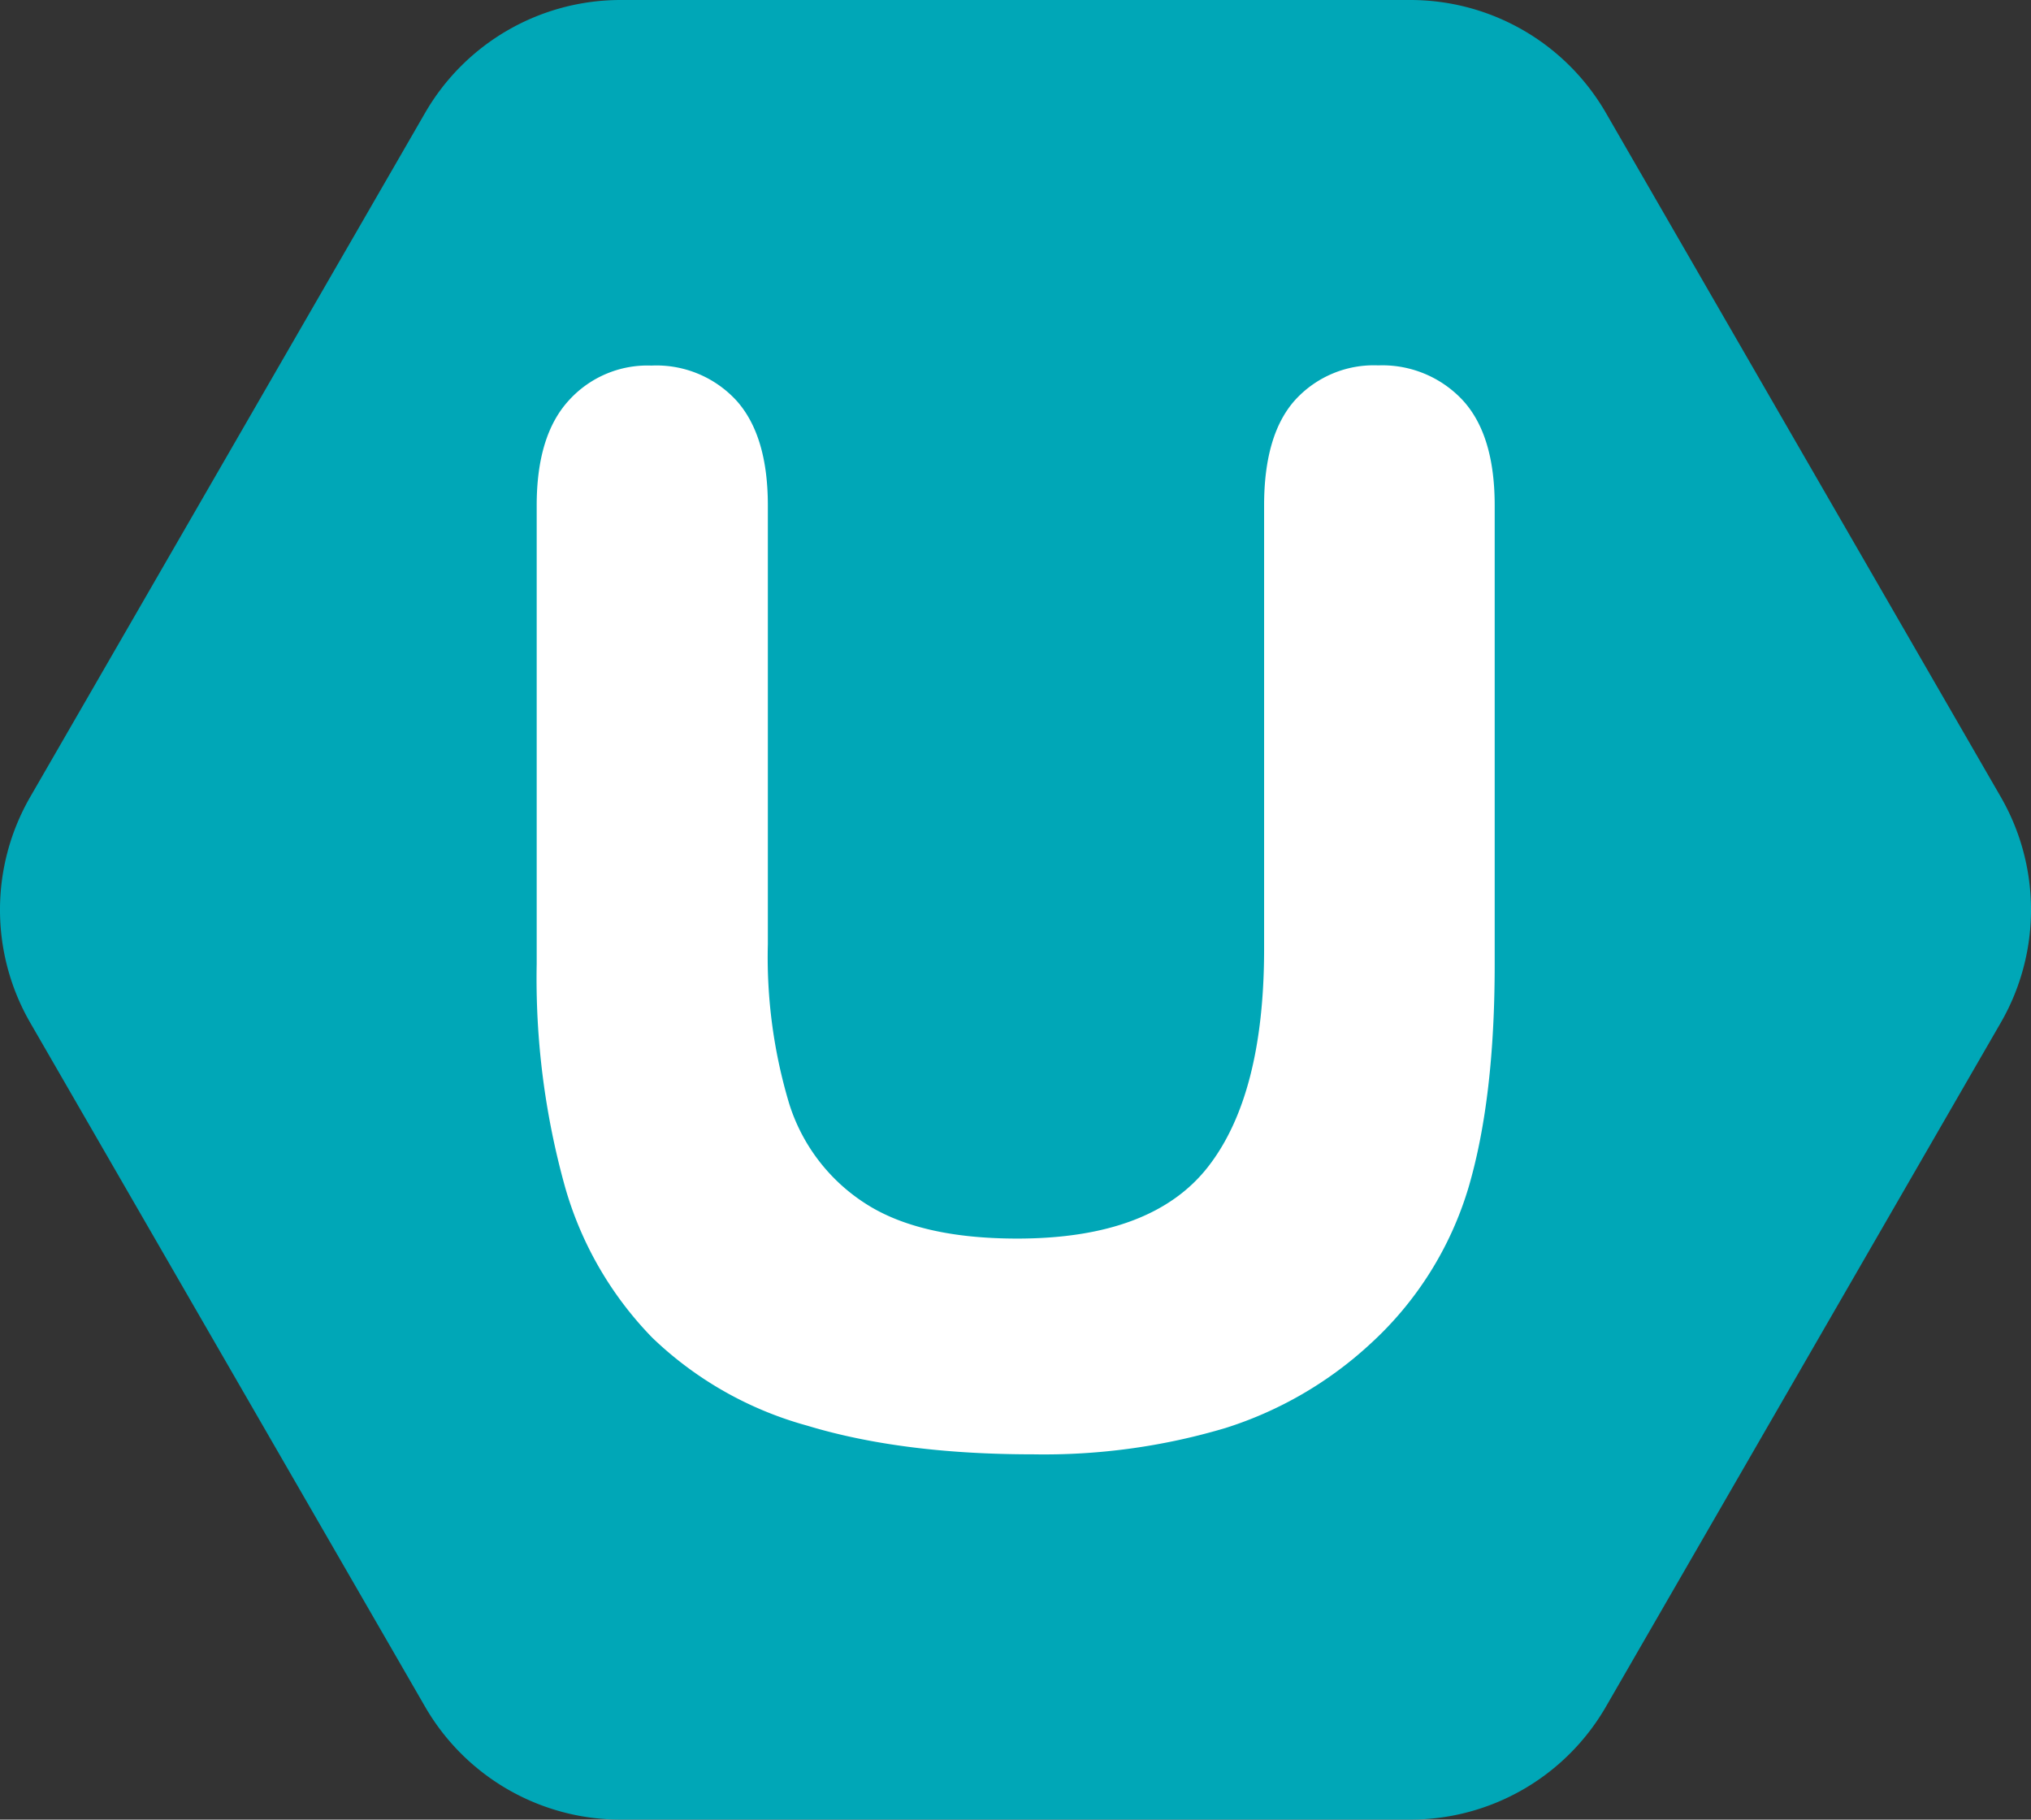 <svg xmlns="http://www.w3.org/2000/svg" viewBox="0 0 211.92 189.84"><rect x="0" y="0" width="211.92" height="189.84" fill="#333333" stroke="none"/><defs><style>.cls-1{fill:#fff;}.cls-2{fill:#00a7b7;}</style></defs><g id="Capa_2" data-name="Capa 2"><g id="Capa_1-2" data-name="Capa 1"><path class="cls-1" d="M74.46,27,44.89,39.84l-5.57,71.57s12.85,36,14.14,37.71,22.29,16.29,22.29,16.29,33,3.43,36.85,3.43,27-4.72,28.72-6,17.57-15,18.85-16.72,9-18.43,9-27,1.29-21,0-27a102.07,102.07,0,0,1-2.57-20.57c-.43-10.29,0-19.29-1.71-24.43s-6.86-15.43-9-17.57a18.89,18.89,0,0,0-8.57-4.71c-2.57-.43-42.43,2.57-45.43,3.85S74.46,27,74.46,27Z"/><path class="cls-2" d="M167.56,11.77l41.21,71.38a23.56,23.56,0,0,1,0,23.54l-41.21,71.38a23.56,23.56,0,0,1-20.39,11.77H64.75a23.56,23.56,0,0,1-20.39-11.77L3.15,106.69a23.56,23.56,0,0,1,0-23.54L44.36,11.77A23.56,23.56,0,0,1,64.75,0h82.42A23.56,23.56,0,0,1,167.56,11.77ZM58.92,123.7a37,37,0,0,0,9.16,15.88,37.72,37.72,0,0,0,16.12,9.15q9.89,3,23.58,3a66.22,66.22,0,0,0,20.1-2.75A40,40,0,0,0,143,140.19a36,36,0,0,0,10.25-16.37q2.72-9.31,2.71-23.26V52.73q0-7.38-3.36-11a11.47,11.47,0,0,0-8.79-3.61,11.1,11.1,0,0,0-8.67,3.61q-3.24,3.6-3.24,11V99q0,15.22-5.84,22.72t-19.93,7.5q-10.22,0-15.88-3.69a19.19,19.19,0,0,1-7.9-10.37,53.19,53.19,0,0,1-2.23-16.65V52.73q0-7.29-3.28-10.94a11.34,11.34,0,0,0-8.87-3.65,11.06,11.06,0,0,0-8.63,3.65Q56,45.44,56,52.73v47.83A81,81,0,0,0,58.92,123.7Z"/></g></g></svg>